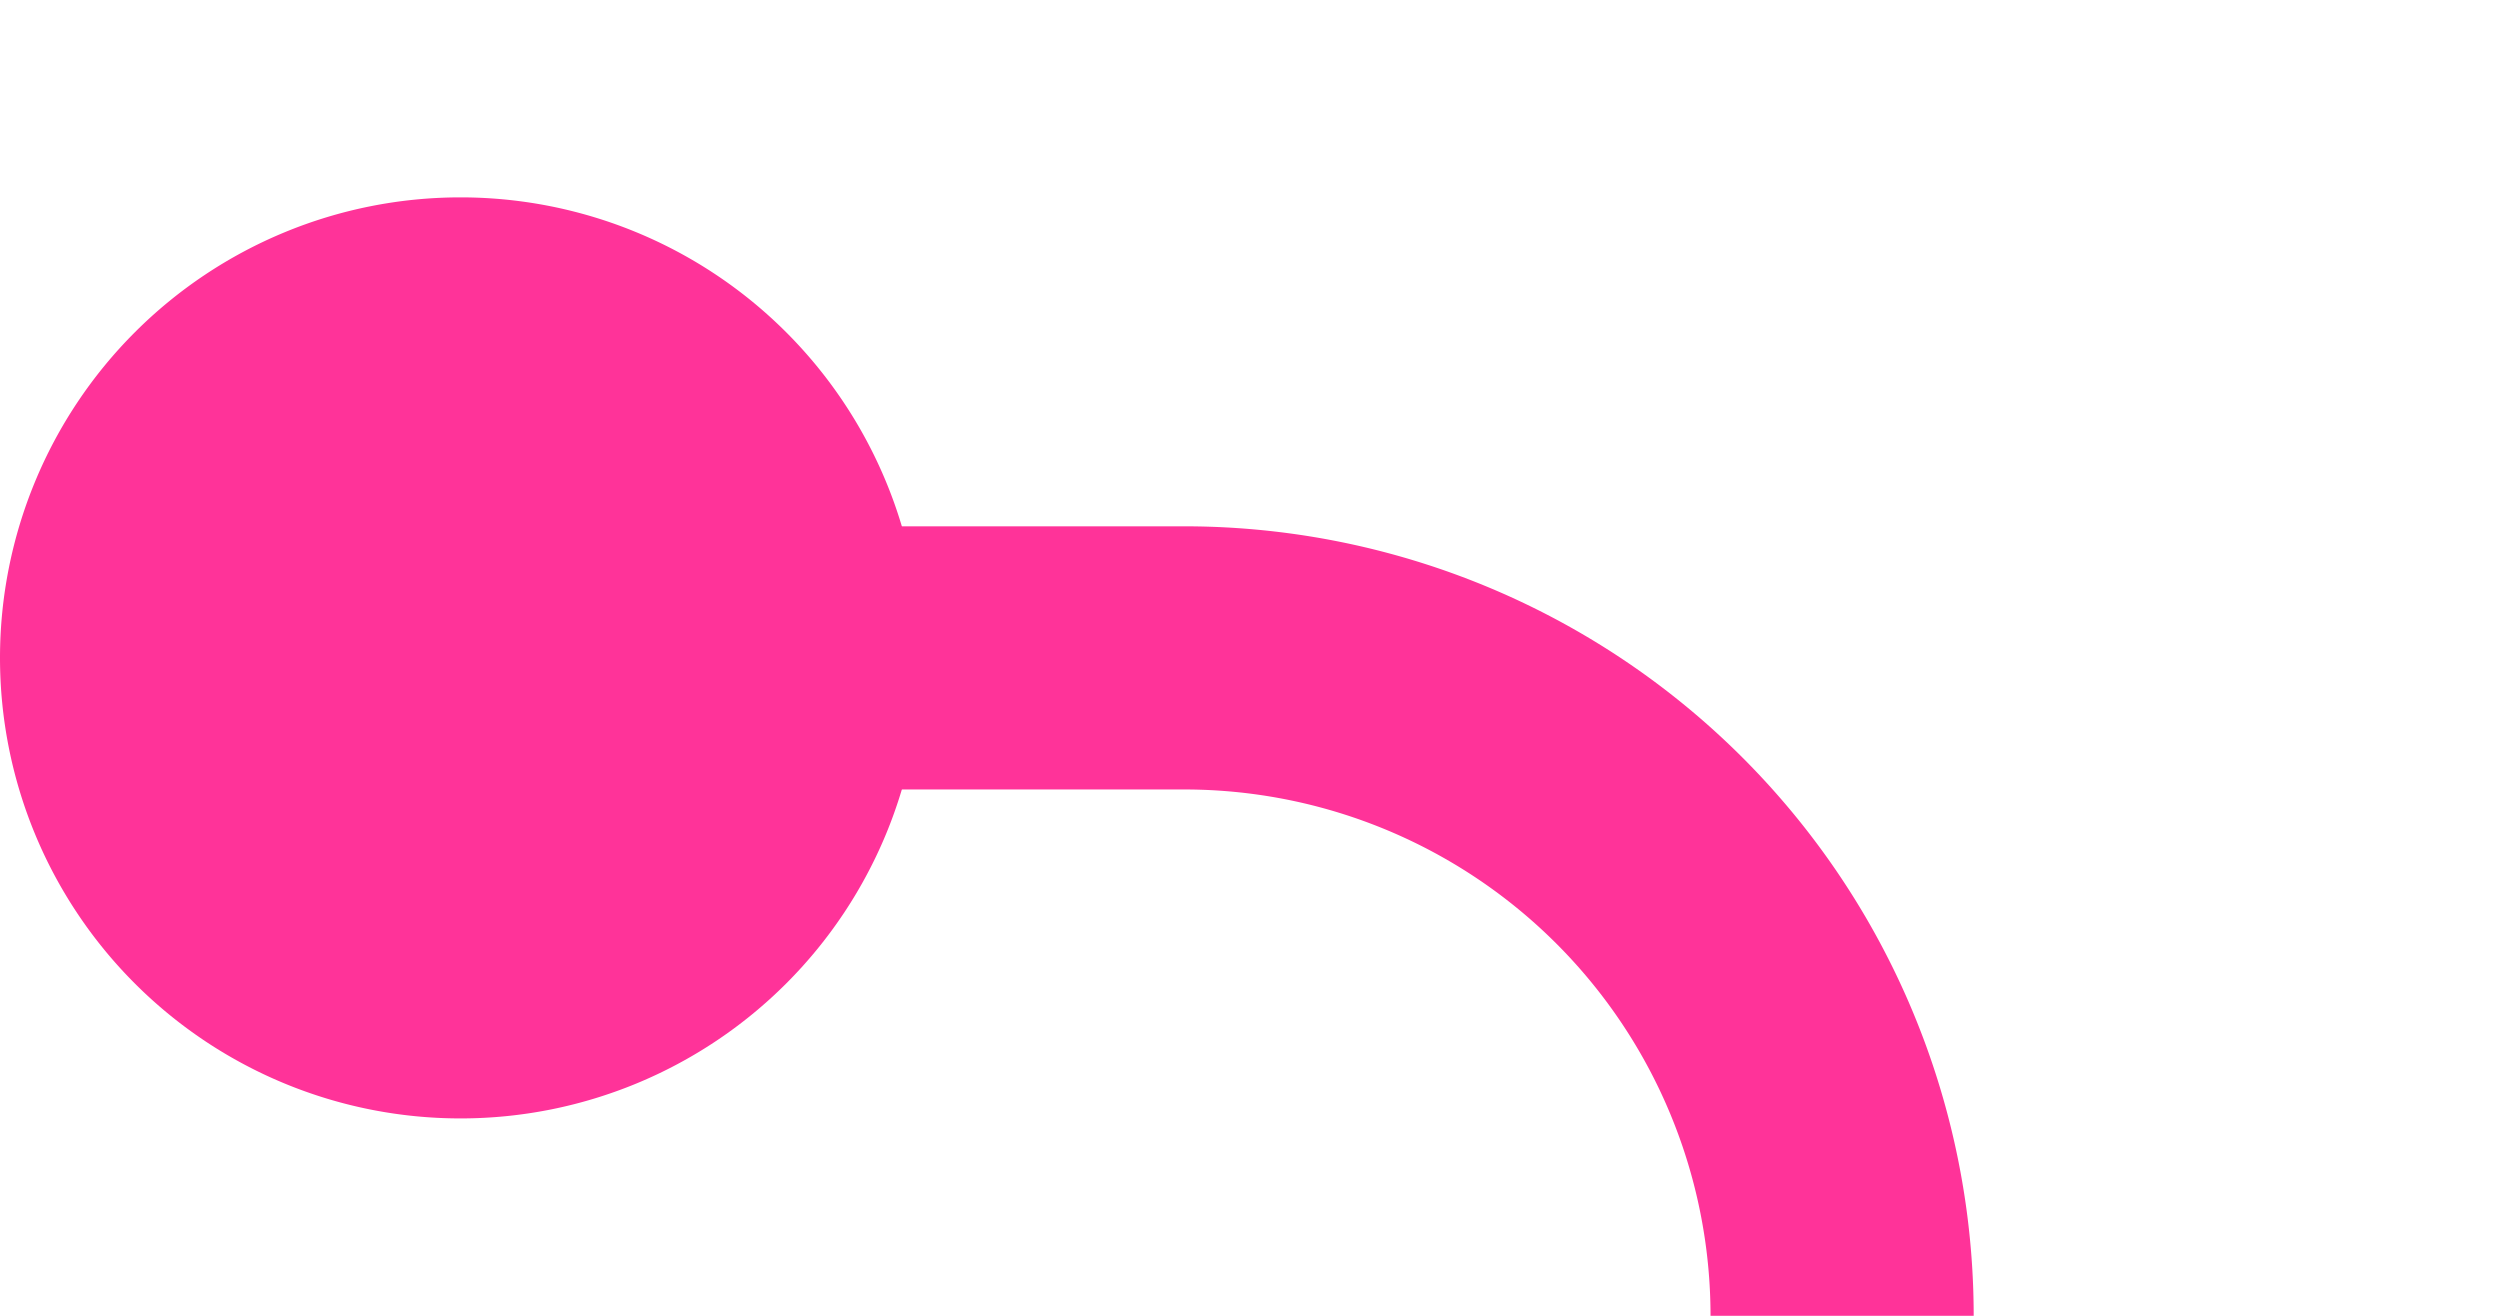 ﻿<?xml version="1.0" encoding="utf-8"?>
<svg version="1.1" xmlns:xlink="http://www.w3.org/1999/xlink" width="19px" height="10px" preserveAspectRatio="xMinYMid meet" viewBox="1396 697  19 8" xmlns="http://www.w3.org/2000/svg">
  <path d="M 1398 701  L 1405 701  A 5 5 0 0 1 1410 706 L 1410 1709  A 5 5 0 0 1 1405 1714 L 1213 1714  " stroke-width="2" stroke="#ff3399" fill="none" />
  <path d="M 1399.5 697.5  A 3.5 3.5 0 0 0 1396 701 A 3.5 3.5 0 0 0 1399.5 704.5 A 3.5 3.5 0 0 0 1403 701 A 3.5 3.5 0 0 0 1399.5 697.5 Z M 1218.107 1718.293  L 1213.814 1714  L 1218.107 1709.707  L 1216.693 1708.293  L 1211.693 1713.293  L 1210.986 1714  L 1211.693 1714.707  L 1216.693 1719.707  L 1218.107 1718.293  Z " fill-rule="nonzero" fill="#ff3399" stroke="none" />
</svg>
